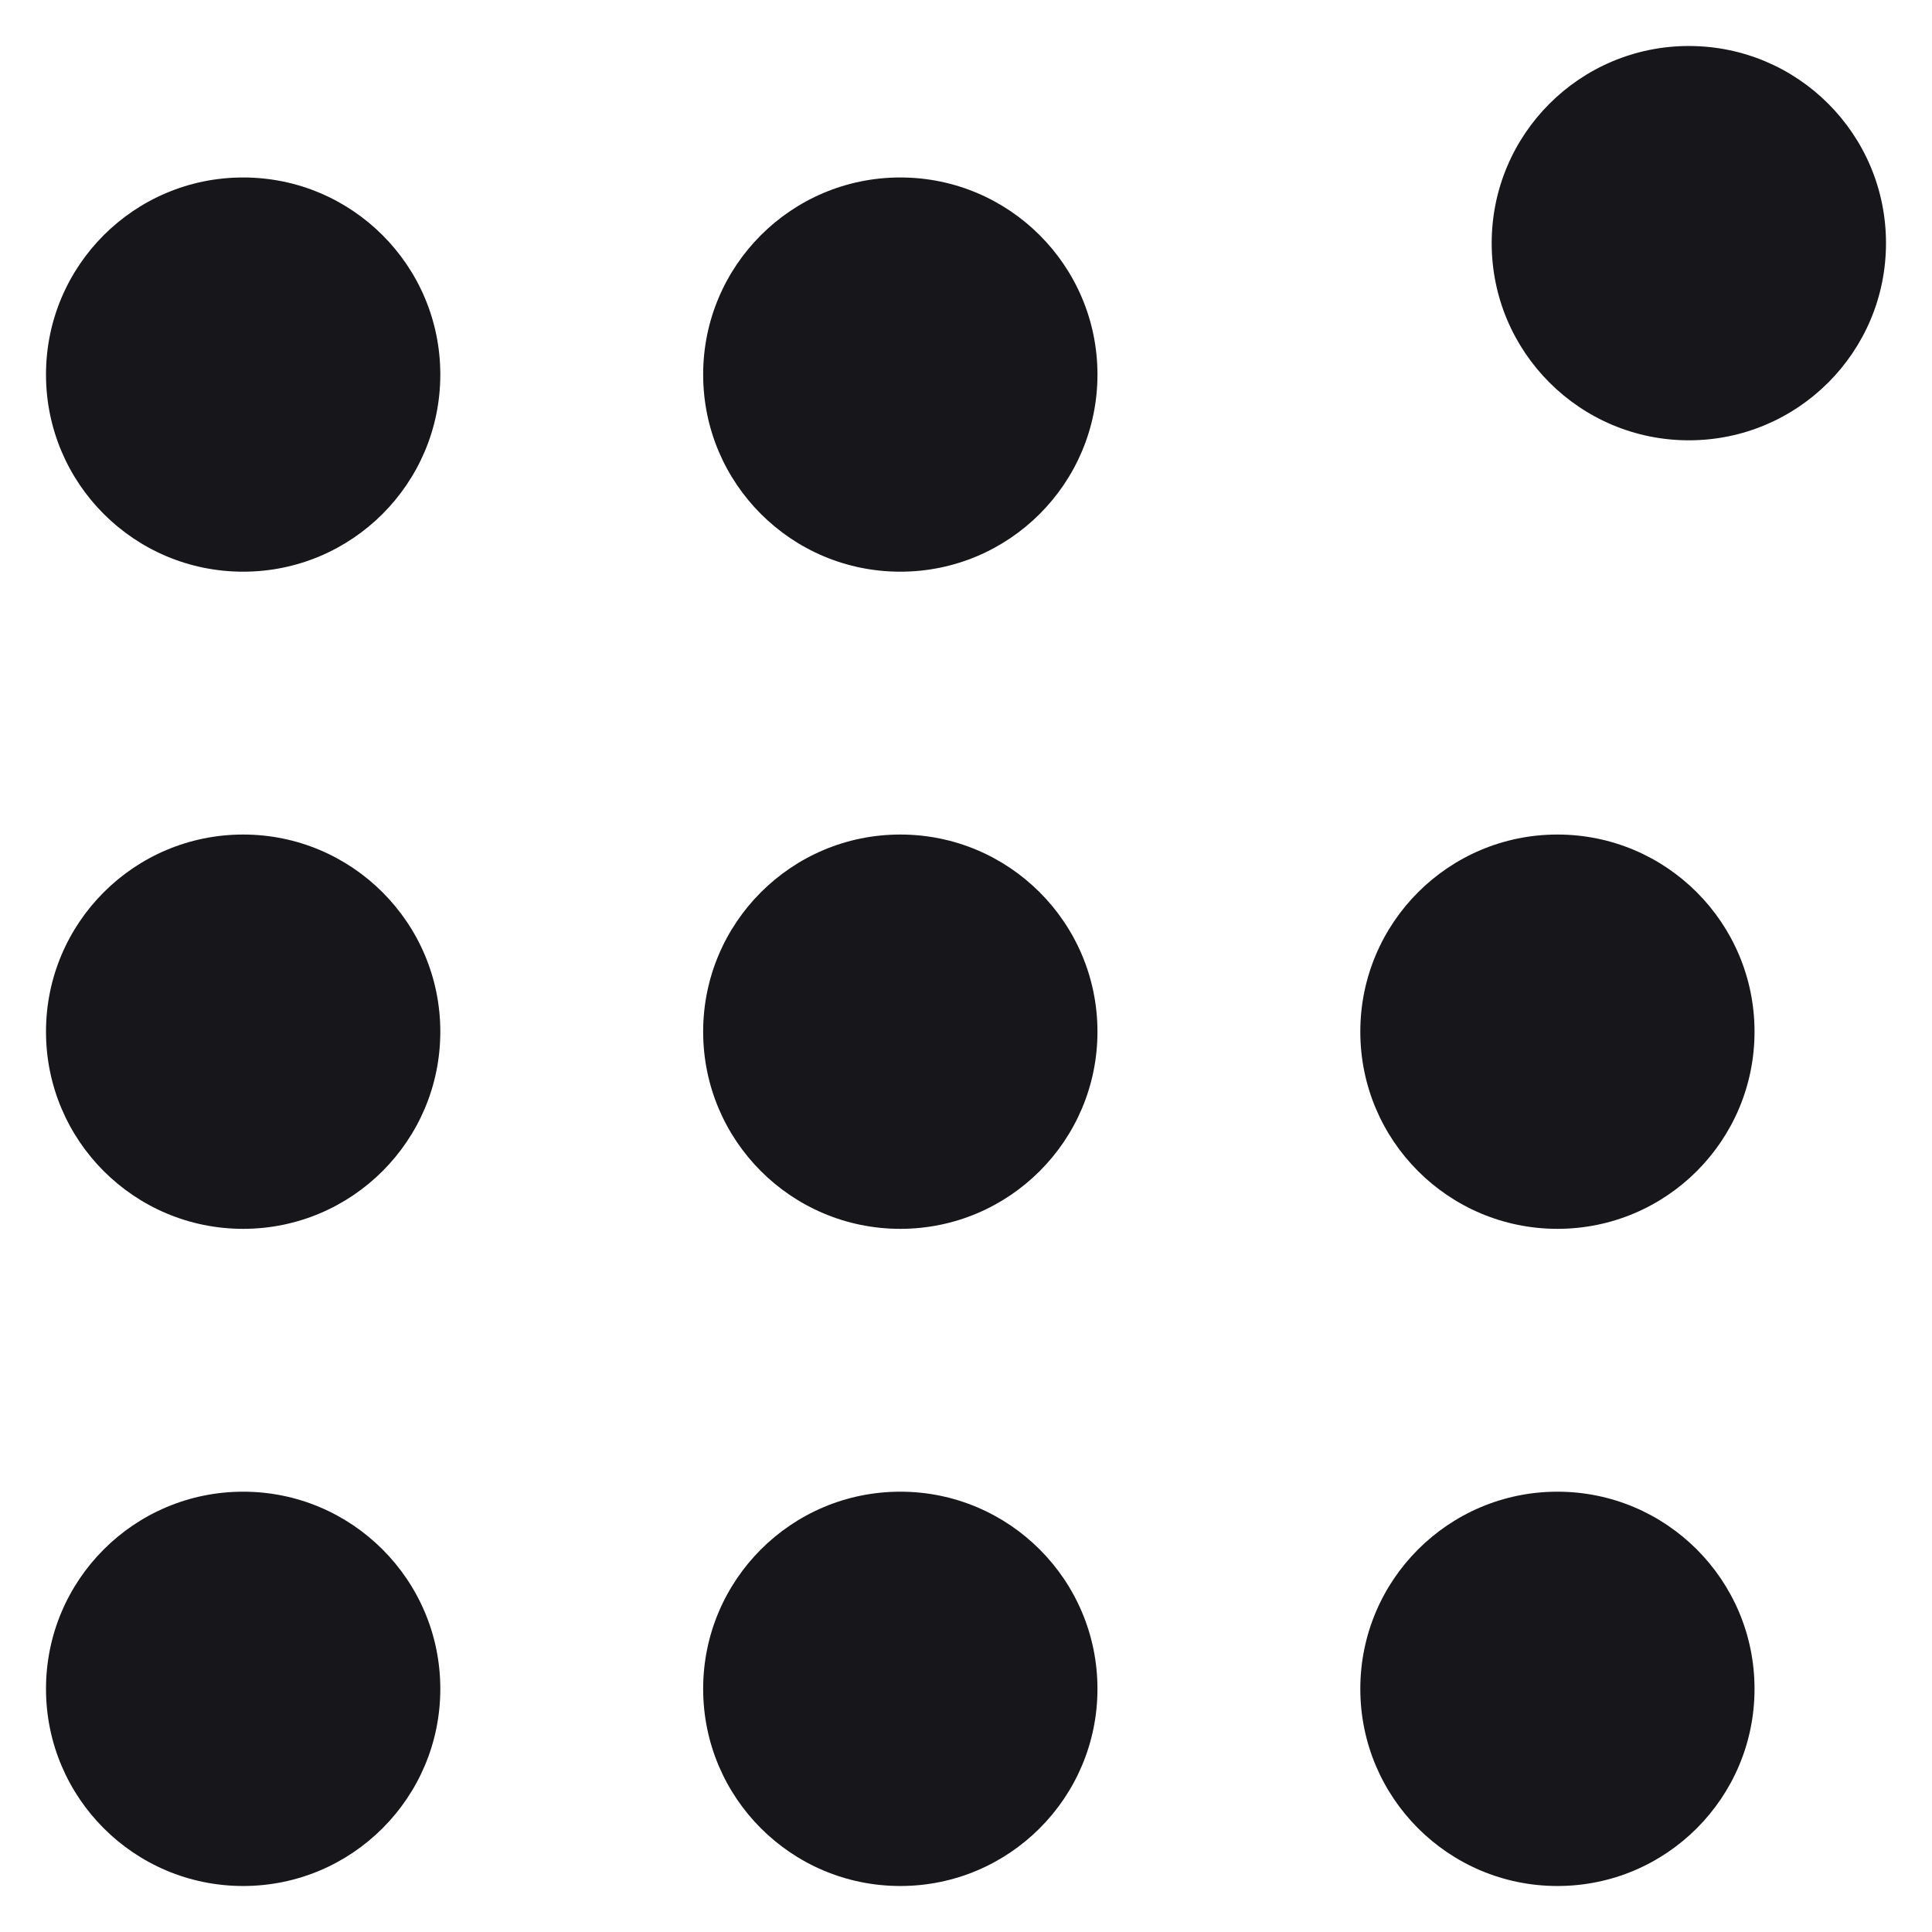 <svg width="21" height="21" viewBox="0 0 21 21" fill="none" xmlns="http://www.w3.org/2000/svg">
<path d="M20.5 2.643C20.5 3.826 19.541 4.786 18.357 4.786C17.174 4.786 16.214 3.826 16.214 2.643C16.214 1.459 17.174 0.5 18.357 0.5C19.541 0.5 20.5 1.459 20.5 2.643Z" fill="#17171B"/>
<path d="M2.643 6.214C3.826 6.214 4.786 5.255 4.786 4.071C4.786 2.888 3.826 1.929 2.643 1.929C1.459 1.929 0.5 2.888 0.5 4.071C0.5 5.255 1.459 6.214 2.643 6.214Z" fill="#17171B"/>
<path d="M9.786 6.214C10.969 6.214 11.929 5.255 11.929 4.071C11.929 2.888 10.969 1.929 9.786 1.929C8.602 1.929 7.643 2.888 7.643 4.071C7.643 5.255 8.602 6.214 9.786 6.214Z" fill="#17171B"/>
<path d="M2.643 13.357C3.826 13.357 4.786 12.398 4.786 11.214C4.786 10.031 3.826 9.071 2.643 9.071C1.459 9.071 0.5 10.031 0.5 11.214C0.5 12.398 1.459 13.357 2.643 13.357Z" fill="#17171B"/>
<path d="M11.929 11.214C11.929 12.398 10.969 13.357 9.786 13.357C8.602 13.357 7.643 12.398 7.643 11.214C7.643 10.031 8.602 9.071 9.786 9.071C10.969 9.071 11.929 10.031 11.929 11.214Z" fill="#17171B"/>
<path d="M16.929 13.357C18.112 13.357 19.071 12.398 19.071 11.214C19.071 10.031 18.112 9.071 16.929 9.071C15.745 9.071 14.786 10.031 14.786 11.214C14.786 12.398 15.745 13.357 16.929 13.357Z" fill="#17171B"/>
<path d="M4.786 18.357C4.786 19.541 3.826 20.5 2.643 20.5C1.459 20.5 0.5 19.541 0.5 18.357C0.5 17.174 1.459 16.214 2.643 16.214C3.826 16.214 4.786 17.174 4.786 18.357Z" fill="#17171B"/>
<path d="M9.786 20.5C10.969 20.5 11.929 19.541 11.929 18.357C11.929 17.174 10.969 16.214 9.786 16.214C8.602 16.214 7.643 17.174 7.643 18.357C7.643 19.541 8.602 20.5 9.786 20.5Z" fill="#17171B"/>
<path d="M19.071 18.357C19.071 19.541 18.112 20.5 16.929 20.5C15.745 20.5 14.786 19.541 14.786 18.357C14.786 17.174 15.745 16.214 16.929 16.214C18.112 16.214 19.071 17.174 19.071 18.357Z" fill="#17171B"/>
</svg>
